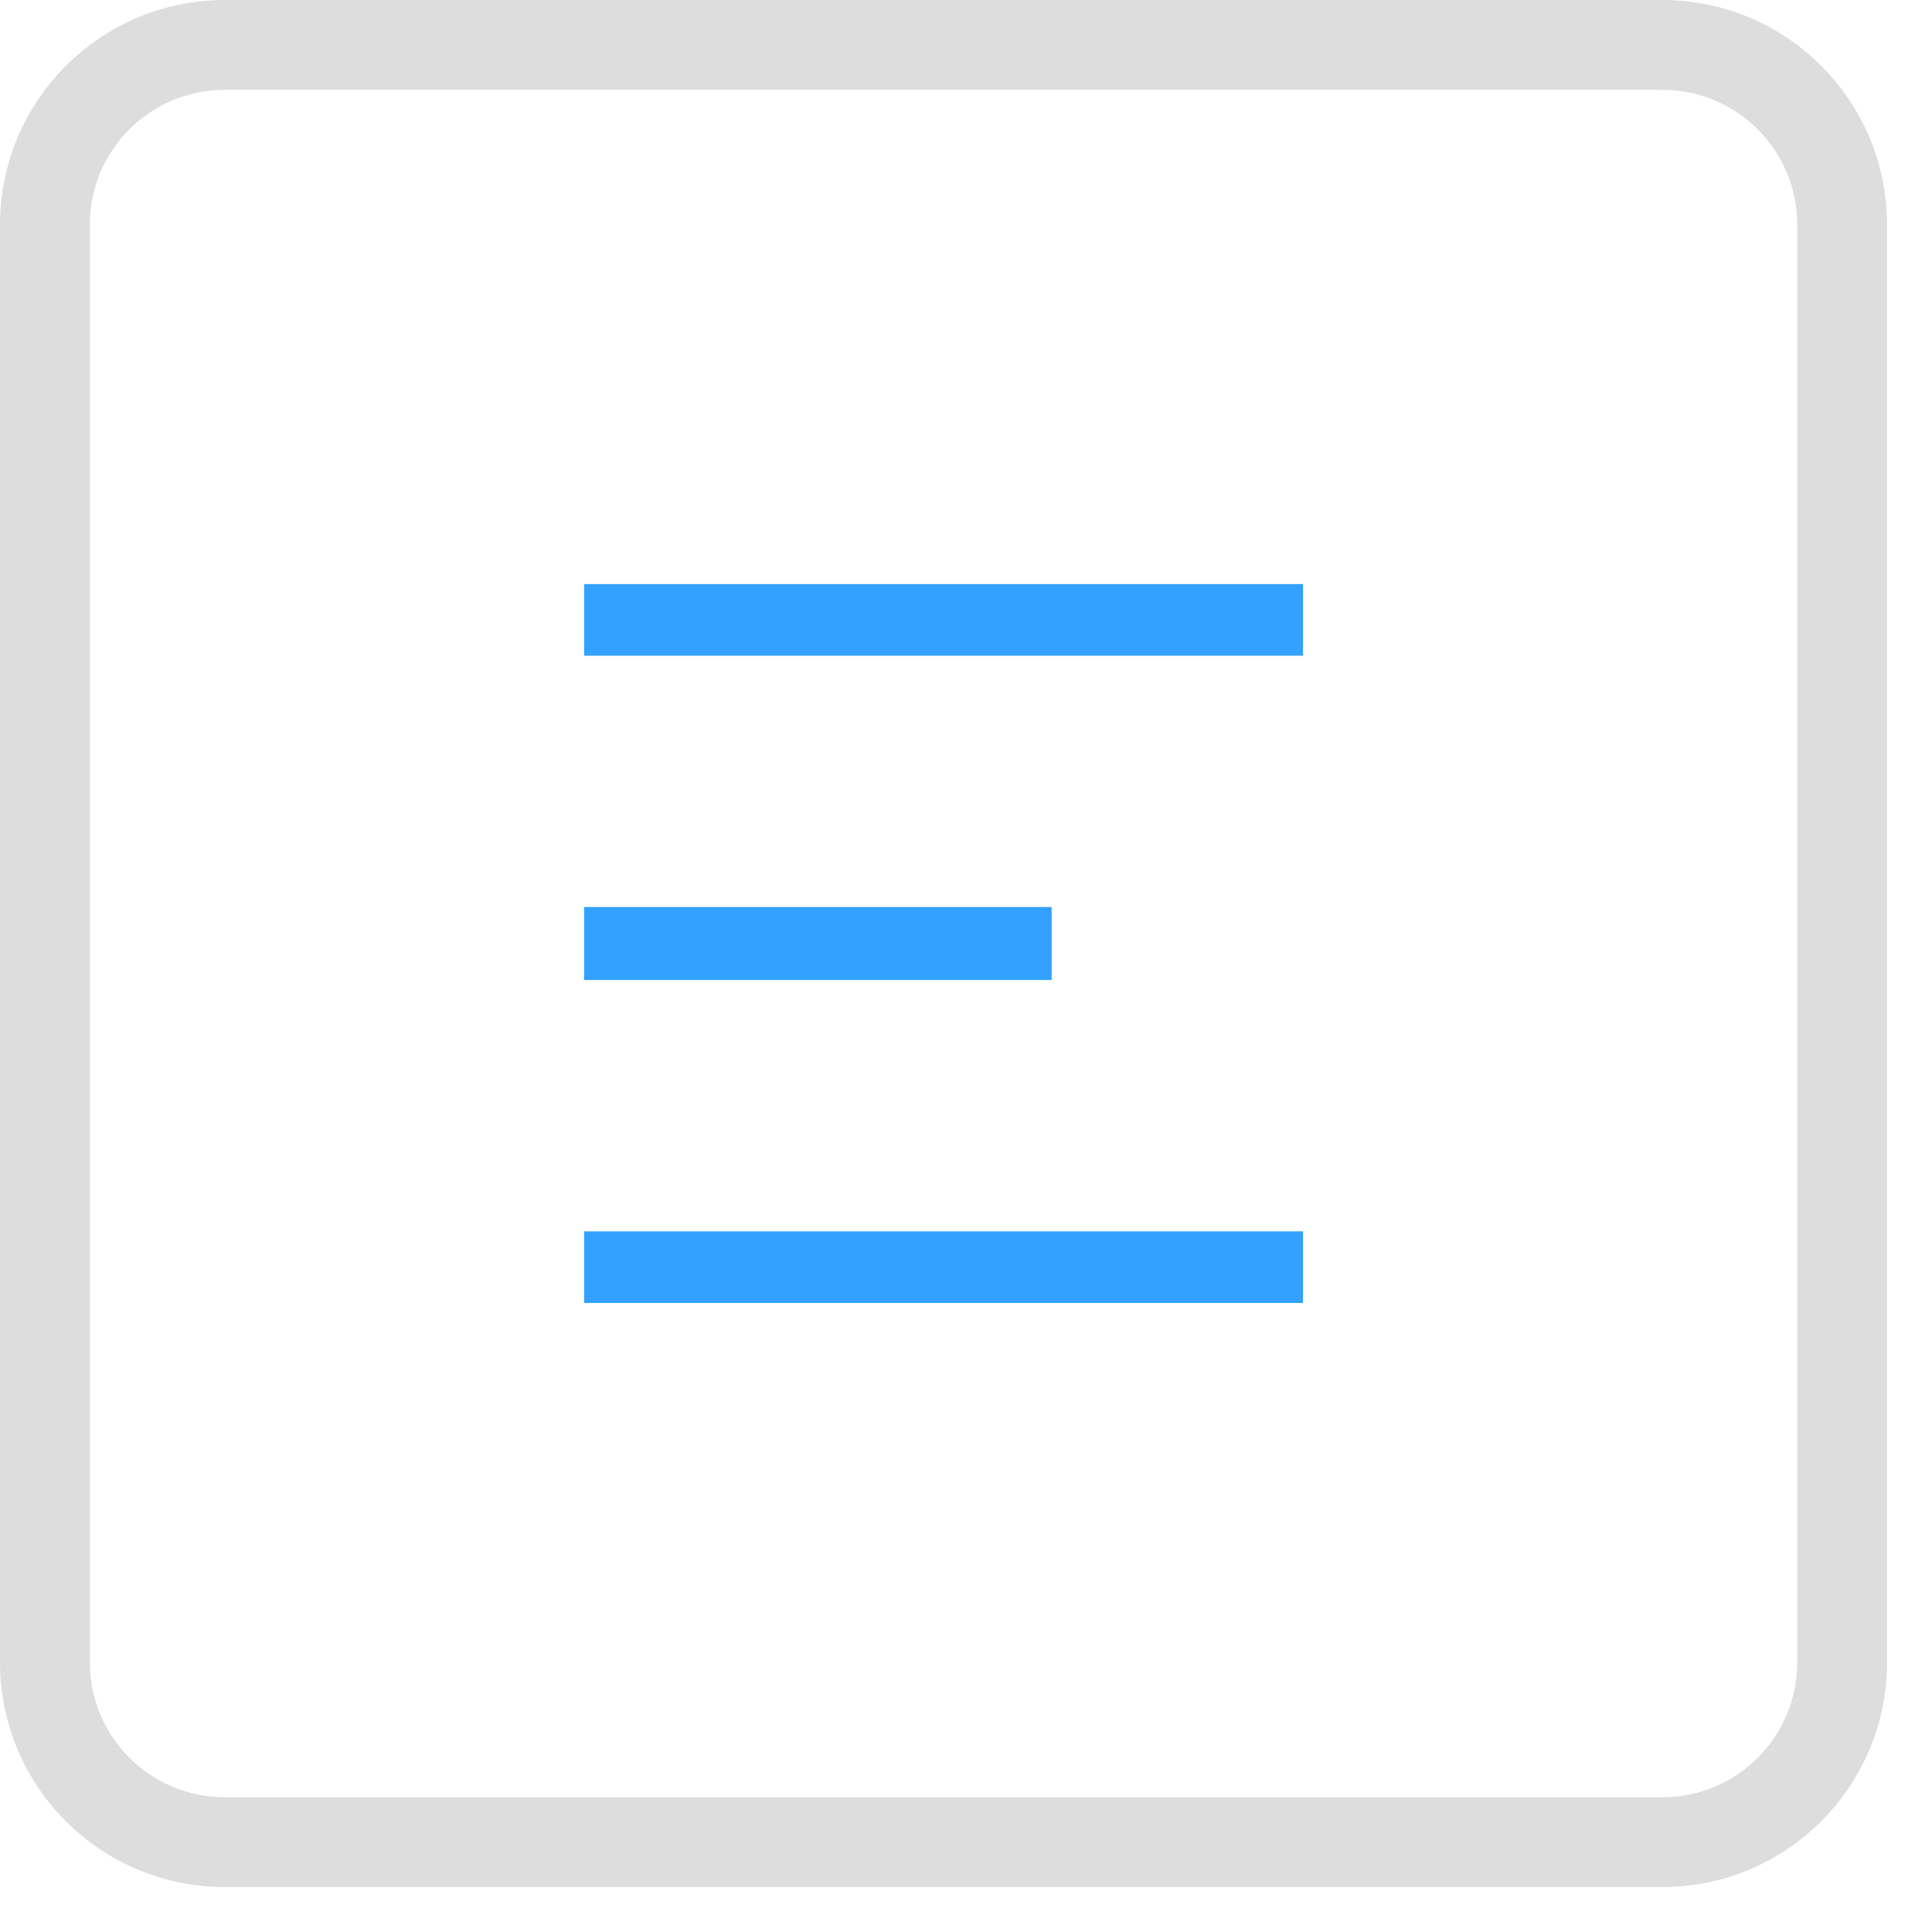<svg xmlns="http://www.w3.org/2000/svg" width="43" height="43">
    <defs>
        <filter id="z1p8av253a">
            <feFlood flood-color="#FFF" flood-opacity="1" result="floodOut"/>
            <feComposite in="floodOut" in2="SourceGraphic" operator="atop" result="compOut"/>
            <feBlend in="compOut" in2="SourceGraphic"/>
        </filter>
    </defs>
    <path fill="none" fill-rule="evenodd" stroke="#DDD" stroke-width="2" d="M5 1h32c2.209 0 4 1.791 4 4v32c0 2.209-1.791 4-4 4H5c-2.209 0-4-1.791-4-4V5c0-2.209 1.791-4 4-4z"/>
    <g filter="url(#z1p8av253a)">
        <path fill="#32A1FF" fill-rule="evenodd" d="M13 13h16v1.594H13V13zM13 20.187h10.406v1.625H13v-1.625zM13 27.406h16V29H13v-1.594z"/>
    </g>
</svg>

